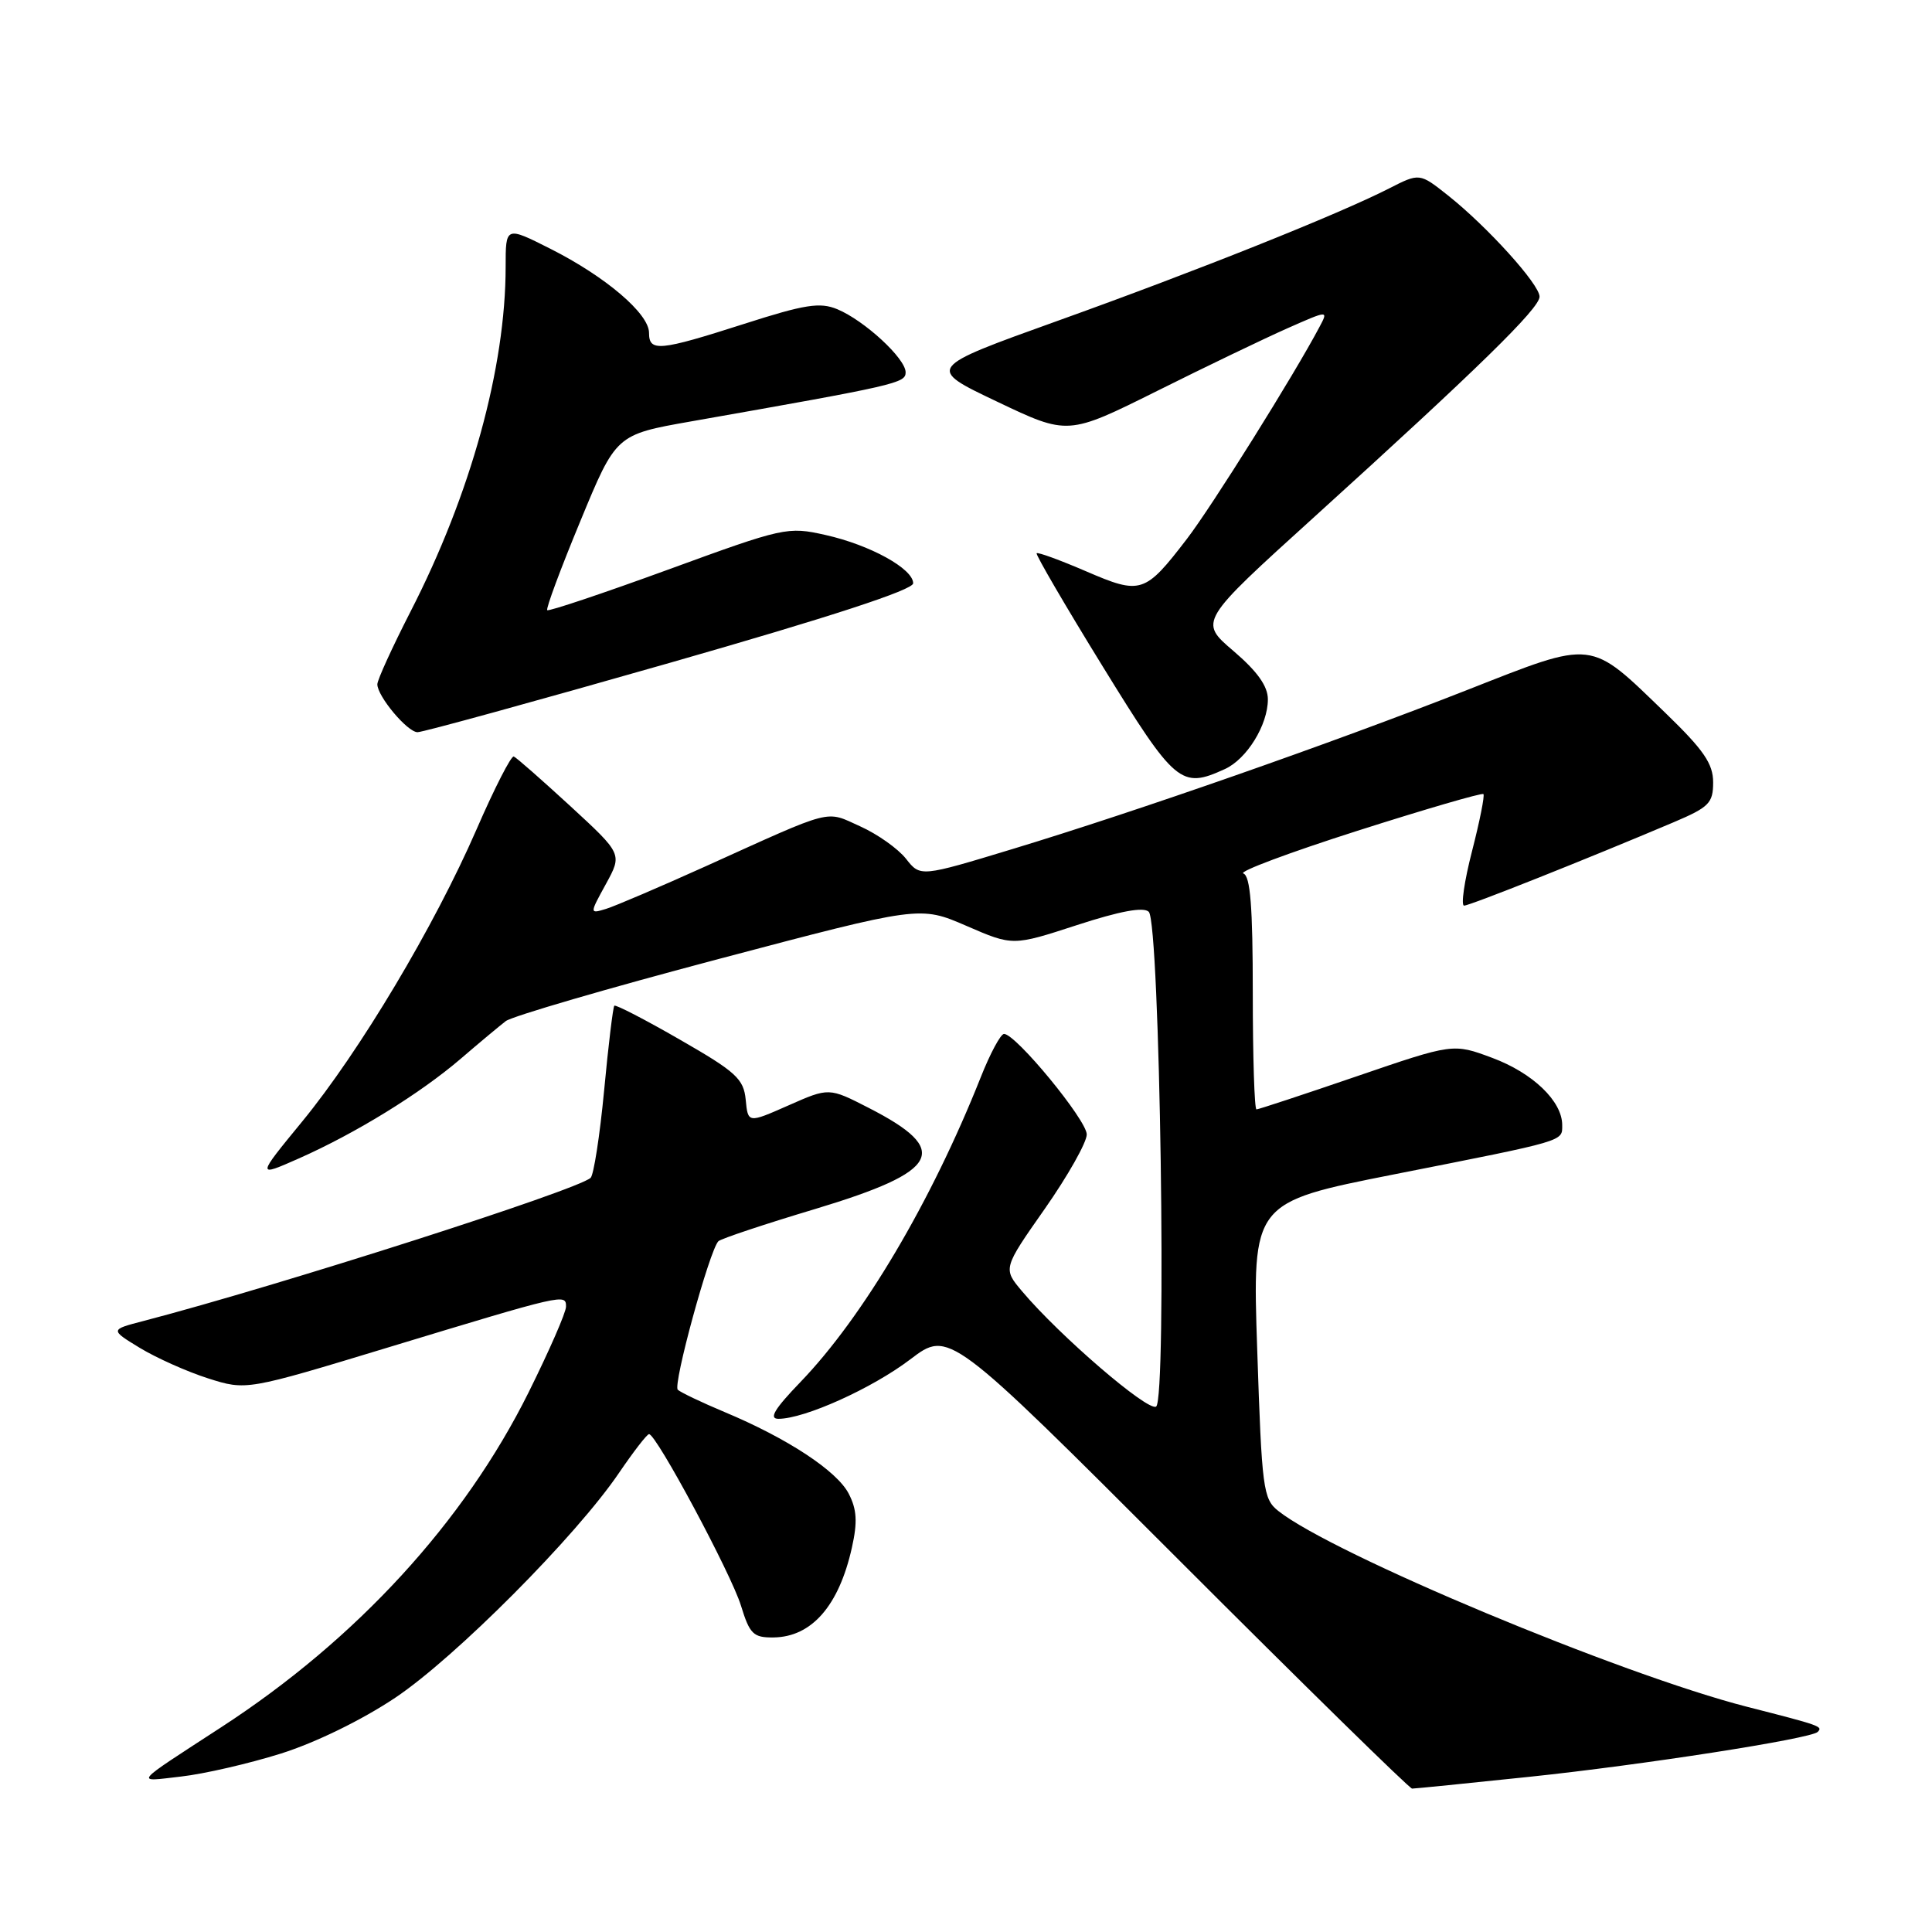 <?xml version="1.0" encoding="UTF-8" standalone="no"?>
<!DOCTYPE svg PUBLIC "-//W3C//DTD SVG 1.1//EN" "http://www.w3.org/Graphics/SVG/1.1/DTD/svg11.dtd" >
<svg xmlns="http://www.w3.org/2000/svg" xmlns:xlink="http://www.w3.org/1999/xlink" version="1.1" viewBox="0 0 256 256">
 <g >
 <path fill="currentColor"
d=" M 202.62 235.44 C 217.61 233.87 239.95 230.39 240.85 229.49 C 241.57 228.76 241.26 228.65 231.50 226.16 C 214.74 221.87 176.56 205.92 169.37 200.20 C 167.37 198.61 167.20 197.29 166.59 178.91 C 165.93 159.33 165.93 159.33 184.72 155.61 C 207.65 151.08 207.00 151.27 207.00 149.07 C 207.00 145.92 203.11 142.18 197.75 140.18 C 192.55 138.24 192.55 138.24 179.76 142.62 C 172.73 145.03 166.75 147.00 166.49 147.00 C 166.22 147.00 166.00 140.06 166.00 131.58 C 166.00 120.15 165.68 116.06 164.75 115.74 C 164.06 115.50 170.86 112.96 179.85 110.09 C 188.85 107.22 196.36 105.03 196.56 105.22 C 196.75 105.42 196.07 108.82 195.05 112.79 C 194.03 116.75 193.56 120.00 194.00 120.00 C 194.76 120.00 210.36 113.79 221.75 108.96 C 226.46 106.96 227.00 106.42 227.00 103.66 C 227.00 101.20 225.75 99.38 220.75 94.54 C 210.48 84.62 211.46 84.73 194.27 91.48 C 176.25 98.55 150.71 107.48 134.23 112.48 C 121.95 116.21 121.95 116.21 120.05 113.79 C 119.00 112.46 116.28 110.53 113.99 109.50 C 109.29 107.38 110.70 107.01 93.50 114.79 C 87.45 117.52 81.51 120.06 80.31 120.43 C 78.11 121.10 78.11 121.10 80.29 117.13 C 82.46 113.16 82.46 113.16 75.59 106.83 C 71.80 103.35 68.43 100.38 68.08 100.24 C 67.74 100.10 65.51 104.45 63.14 109.91 C 57.54 122.77 47.67 139.31 40.04 148.61 C 33.99 155.98 33.99 155.98 39.60 153.50 C 47.12 150.17 55.65 144.92 61.06 140.28 C 63.50 138.18 66.19 135.94 67.02 135.30 C 67.86 134.66 80.55 130.95 95.23 127.07 C 121.90 120.02 121.90 120.02 128.05 122.68 C 134.20 125.35 134.20 125.35 142.70 122.58 C 148.41 120.72 151.54 120.14 152.22 120.82 C 153.70 122.30 154.63 185.49 153.19 186.38 C 152.09 187.06 140.37 176.97 135.43 171.10 C 132.89 168.09 132.89 168.09 138.45 160.16 C 141.50 155.80 144.00 151.37 144.00 150.32 C 144.00 148.42 134.60 137.00 133.04 137.00 C 132.59 137.00 131.20 139.59 129.95 142.75 C 123.40 159.24 114.35 174.53 106.05 183.14 C 102.61 186.71 101.84 188.00 103.15 188.00 C 106.61 188.00 115.57 183.96 120.62 180.12 C 125.74 176.23 125.74 176.23 156.11 206.61 C 172.82 223.33 186.77 237.00 187.11 237.00 C 187.46 237.00 194.44 236.30 202.62 235.44 Z  M 37.21 232.36 C 41.81 230.91 47.94 227.92 52.37 224.96 C 60.32 219.64 76.35 203.54 82.04 195.14 C 83.95 192.34 85.72 190.04 86.00 190.03 C 86.94 189.98 96.87 208.50 98.18 212.75 C 99.34 216.53 99.82 217.00 102.49 216.97 C 107.55 216.91 111.16 212.78 112.88 205.07 C 113.64 201.67 113.54 200.01 112.46 197.92 C 110.90 194.90 104.35 190.59 96.00 187.10 C 92.97 185.83 90.19 184.50 89.81 184.15 C 89.13 183.51 94.02 165.65 95.19 164.47 C 95.52 164.14 101.30 162.21 108.04 160.19 C 124.63 155.19 126.09 152.42 115.11 146.80 C 109.84 144.10 109.84 144.10 104.48 146.47 C 99.11 148.84 99.11 148.84 98.81 145.72 C 98.54 142.95 97.53 142.03 90.11 137.77 C 85.50 135.11 81.58 133.09 81.40 133.26 C 81.23 133.44 80.61 138.49 80.05 144.49 C 79.48 150.48 78.67 155.69 78.26 156.07 C 76.43 157.72 37.01 170.34 19.04 175.03 C 14.57 176.19 14.57 176.19 18.54 178.61 C 20.72 179.93 24.78 181.75 27.57 182.64 C 32.64 184.25 32.64 184.25 51.57 178.50 C 74.80 171.45 75.00 171.40 75.00 173.13 C 75.01 173.89 72.77 179.00 70.04 184.50 C 61.51 201.66 47.26 217.20 29.34 228.85 C 17.40 236.62 17.81 236.11 24.00 235.40 C 27.02 235.06 32.97 233.69 37.21 232.36 Z  M 162.29 101.91 C 165.21 100.59 168.00 96.06 168.00 92.67 C 168.00 90.92 166.61 88.97 163.43 86.25 C 158.86 82.35 158.86 82.35 174.18 68.47 C 195.90 48.78 204.00 40.86 204.00 39.31 C 204.00 37.68 197.07 30.02 191.86 25.89 C 188.10 22.91 188.10 22.91 184.06 24.97 C 177.30 28.42 158.45 35.95 140.12 42.52 C 122.74 48.76 122.74 48.76 132.12 53.22 C 141.50 57.69 141.50 57.69 153.33 51.80 C 159.84 48.55 167.61 44.82 170.59 43.50 C 176.02 41.10 176.02 41.10 174.85 43.30 C 171.49 49.66 160.56 67.13 157.27 71.41 C 151.70 78.67 151.17 78.83 143.91 75.70 C 140.47 74.22 137.53 73.14 137.36 73.31 C 137.20 73.47 141.13 80.22 146.11 88.30 C 155.74 103.93 156.49 104.56 162.29 101.91 Z  M 88.75 87.83 C 110.07 81.73 121.00 78.16 121.00 77.29 C 121.00 75.36 115.29 72.21 109.39 70.89 C 104.36 69.76 103.88 69.87 88.55 75.47 C 79.92 78.62 72.70 81.04 72.51 80.85 C 72.32 80.65 74.29 75.34 76.90 69.05 C 81.63 57.59 81.63 57.59 91.56 55.84 C 118.88 51.03 120.00 50.77 120.00 49.33 C 120.00 47.50 114.53 42.46 110.94 40.97 C 108.64 40.02 106.66 40.33 98.59 42.92 C 87.35 46.52 86.00 46.65 86.00 44.10 C 86.00 41.56 80.25 36.66 72.96 32.98 C 67.00 29.97 67.00 29.97 67.00 35.35 C 67.00 48.71 62.37 65.51 54.39 81.05 C 51.98 85.76 50.00 90.09 50.00 90.67 C 50.00 92.26 53.97 97.00 55.32 97.02 C 55.97 97.04 71.01 92.90 88.75 87.83 Z "/>
</g>
</svg>